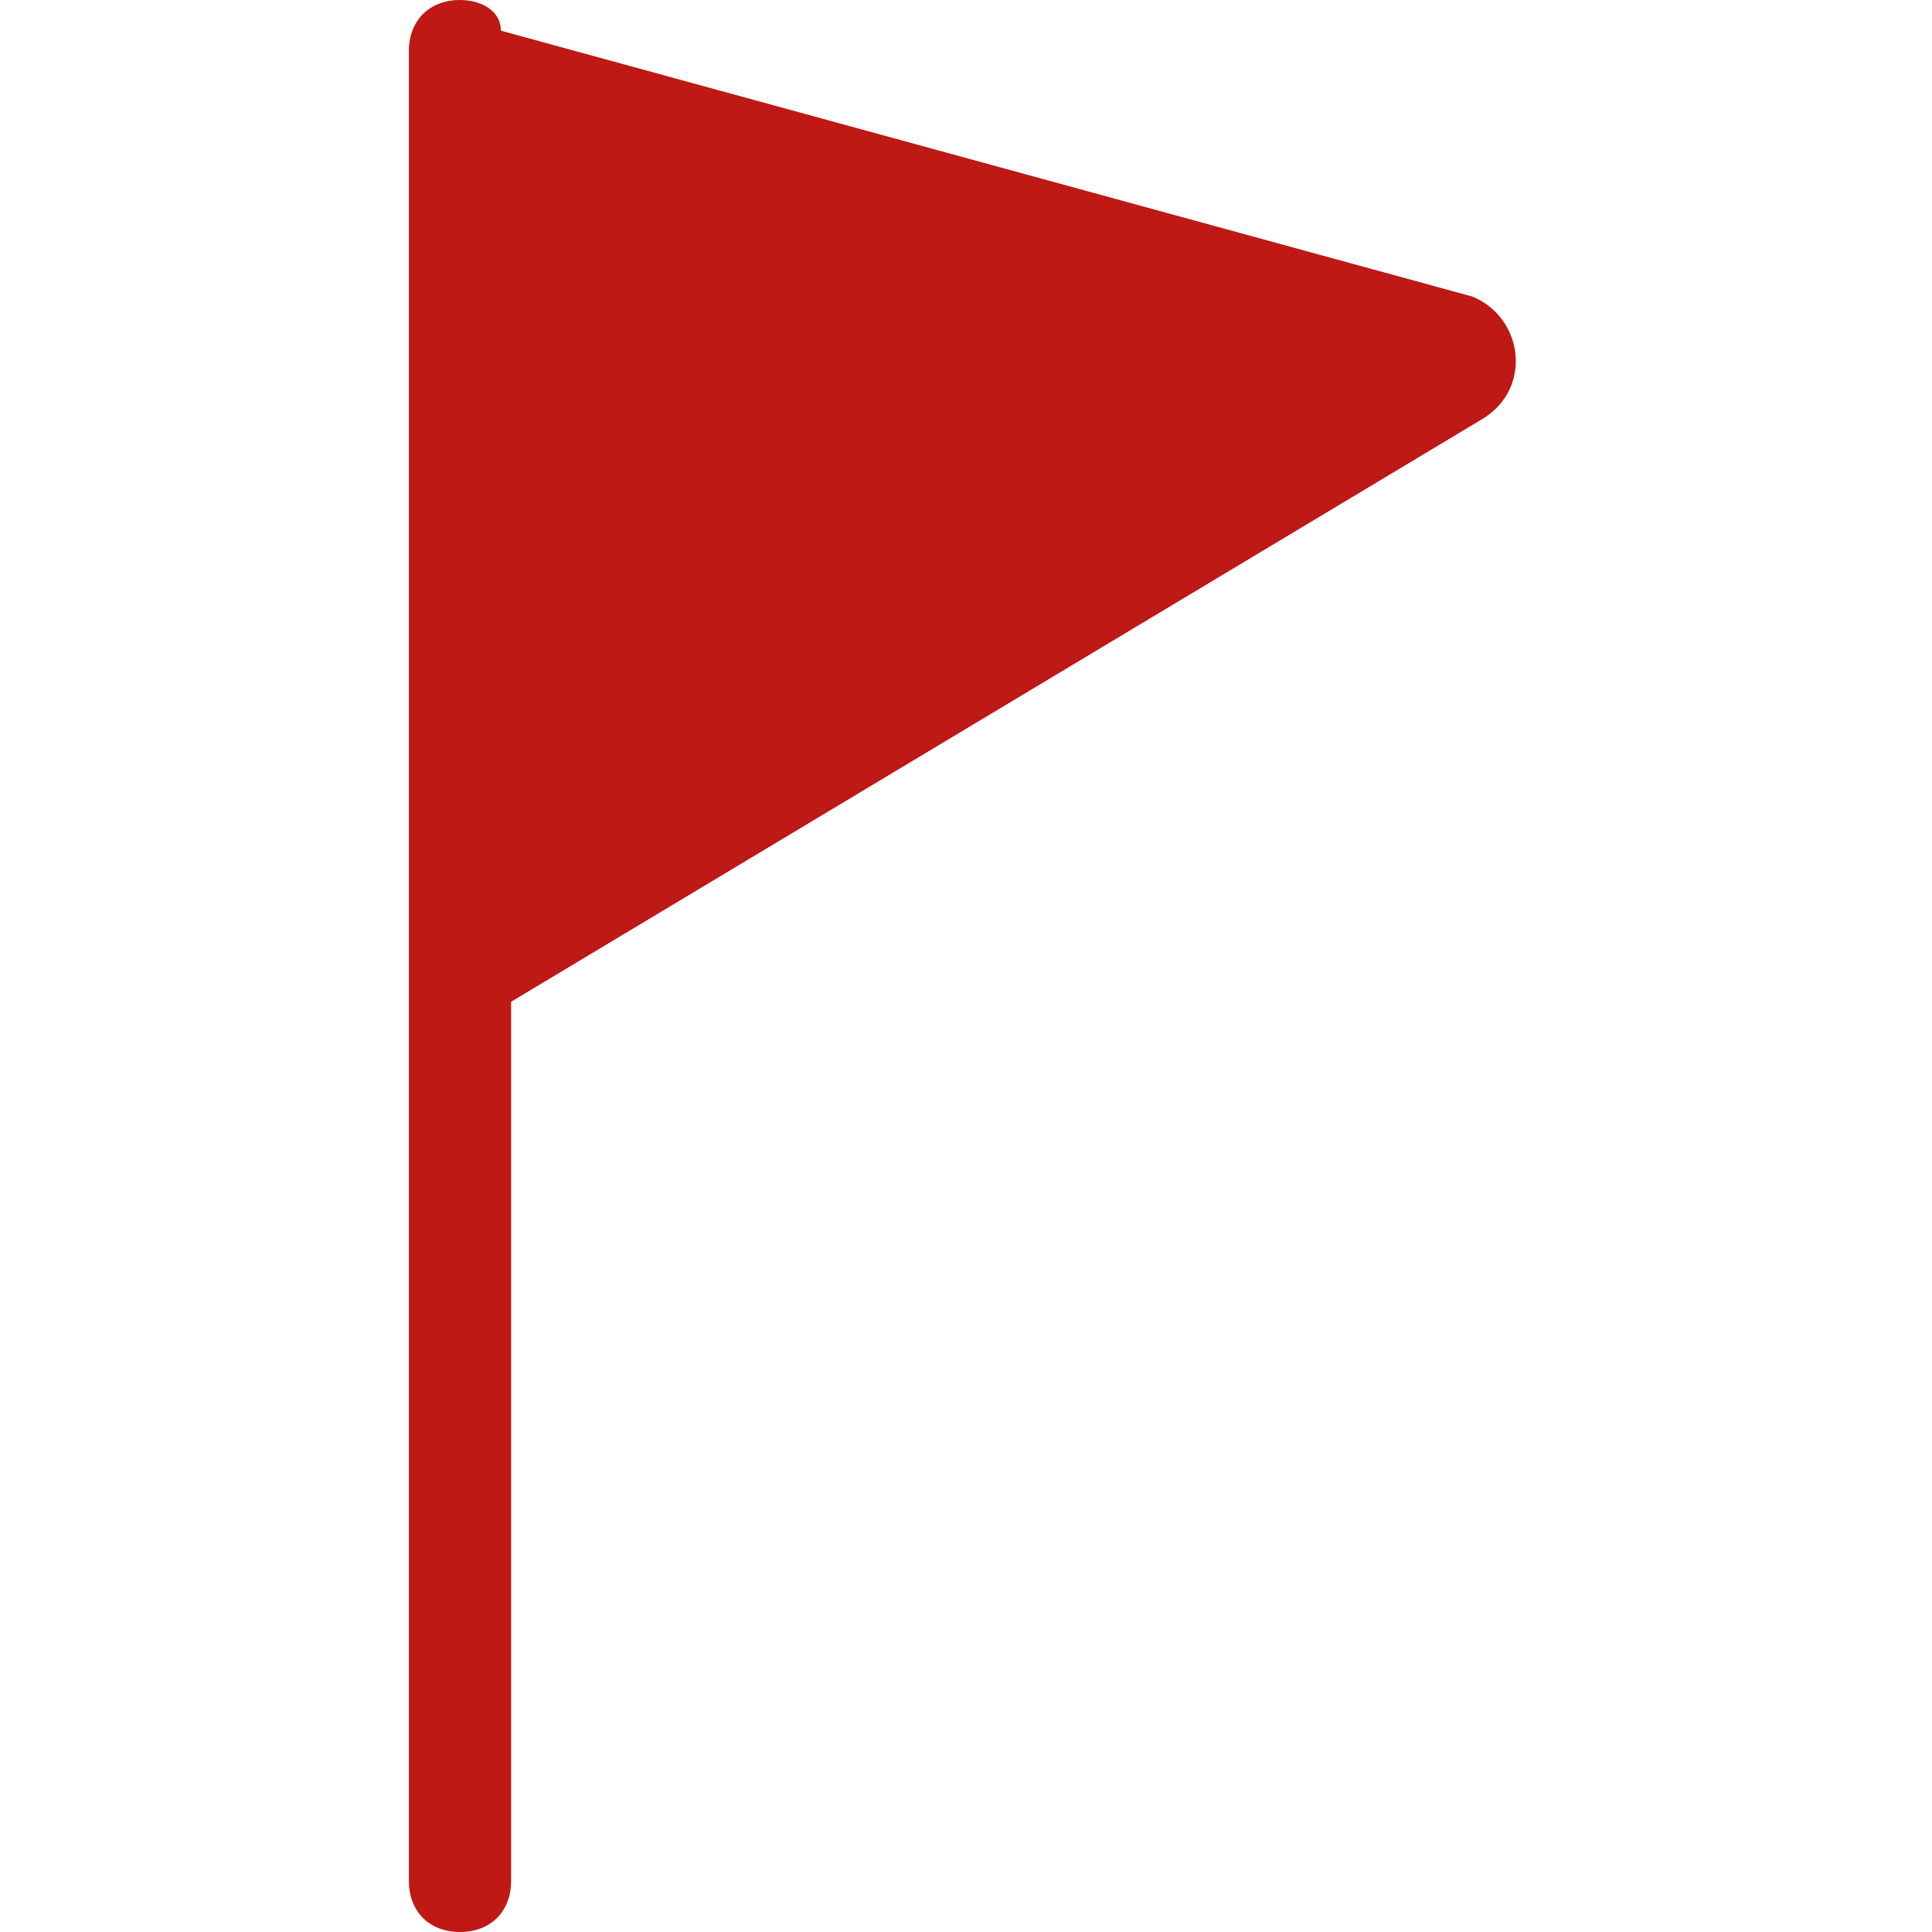<?xml version="1.0" standalone="no"?><!DOCTYPE svg PUBLIC "-//W3C//DTD SVG 1.1//EN" "http://www.w3.org/Graphics/SVG/1.1/DTD/svg11.dtd"><svg t="1562232127066" class="icon" viewBox="0 0 1024 1024" version="1.1" xmlns="http://www.w3.org/2000/svg" p-id="12259" data-spm-anchor-id="a313x.7781069.0.i27" xmlns:xlink="http://www.w3.org/1999/xlink" width="48" height="48"><defs><style type="text/css"></style></defs><path d="M780.19 157.122l-514.709-140.868c0-10.836-10.836-16.254-21.672-16.254-16.254 0-27.09 10.836-27.09 27.09v969.82c0 16.254 10.836 27.09 27.09 27.09s27.09-10.836 27.09-27.09v-465.947l514.709-308.825c27.09-16.254 21.672-54.18-5.418-65.016z" p-id="12260" fill="#be1915"></path></svg>
